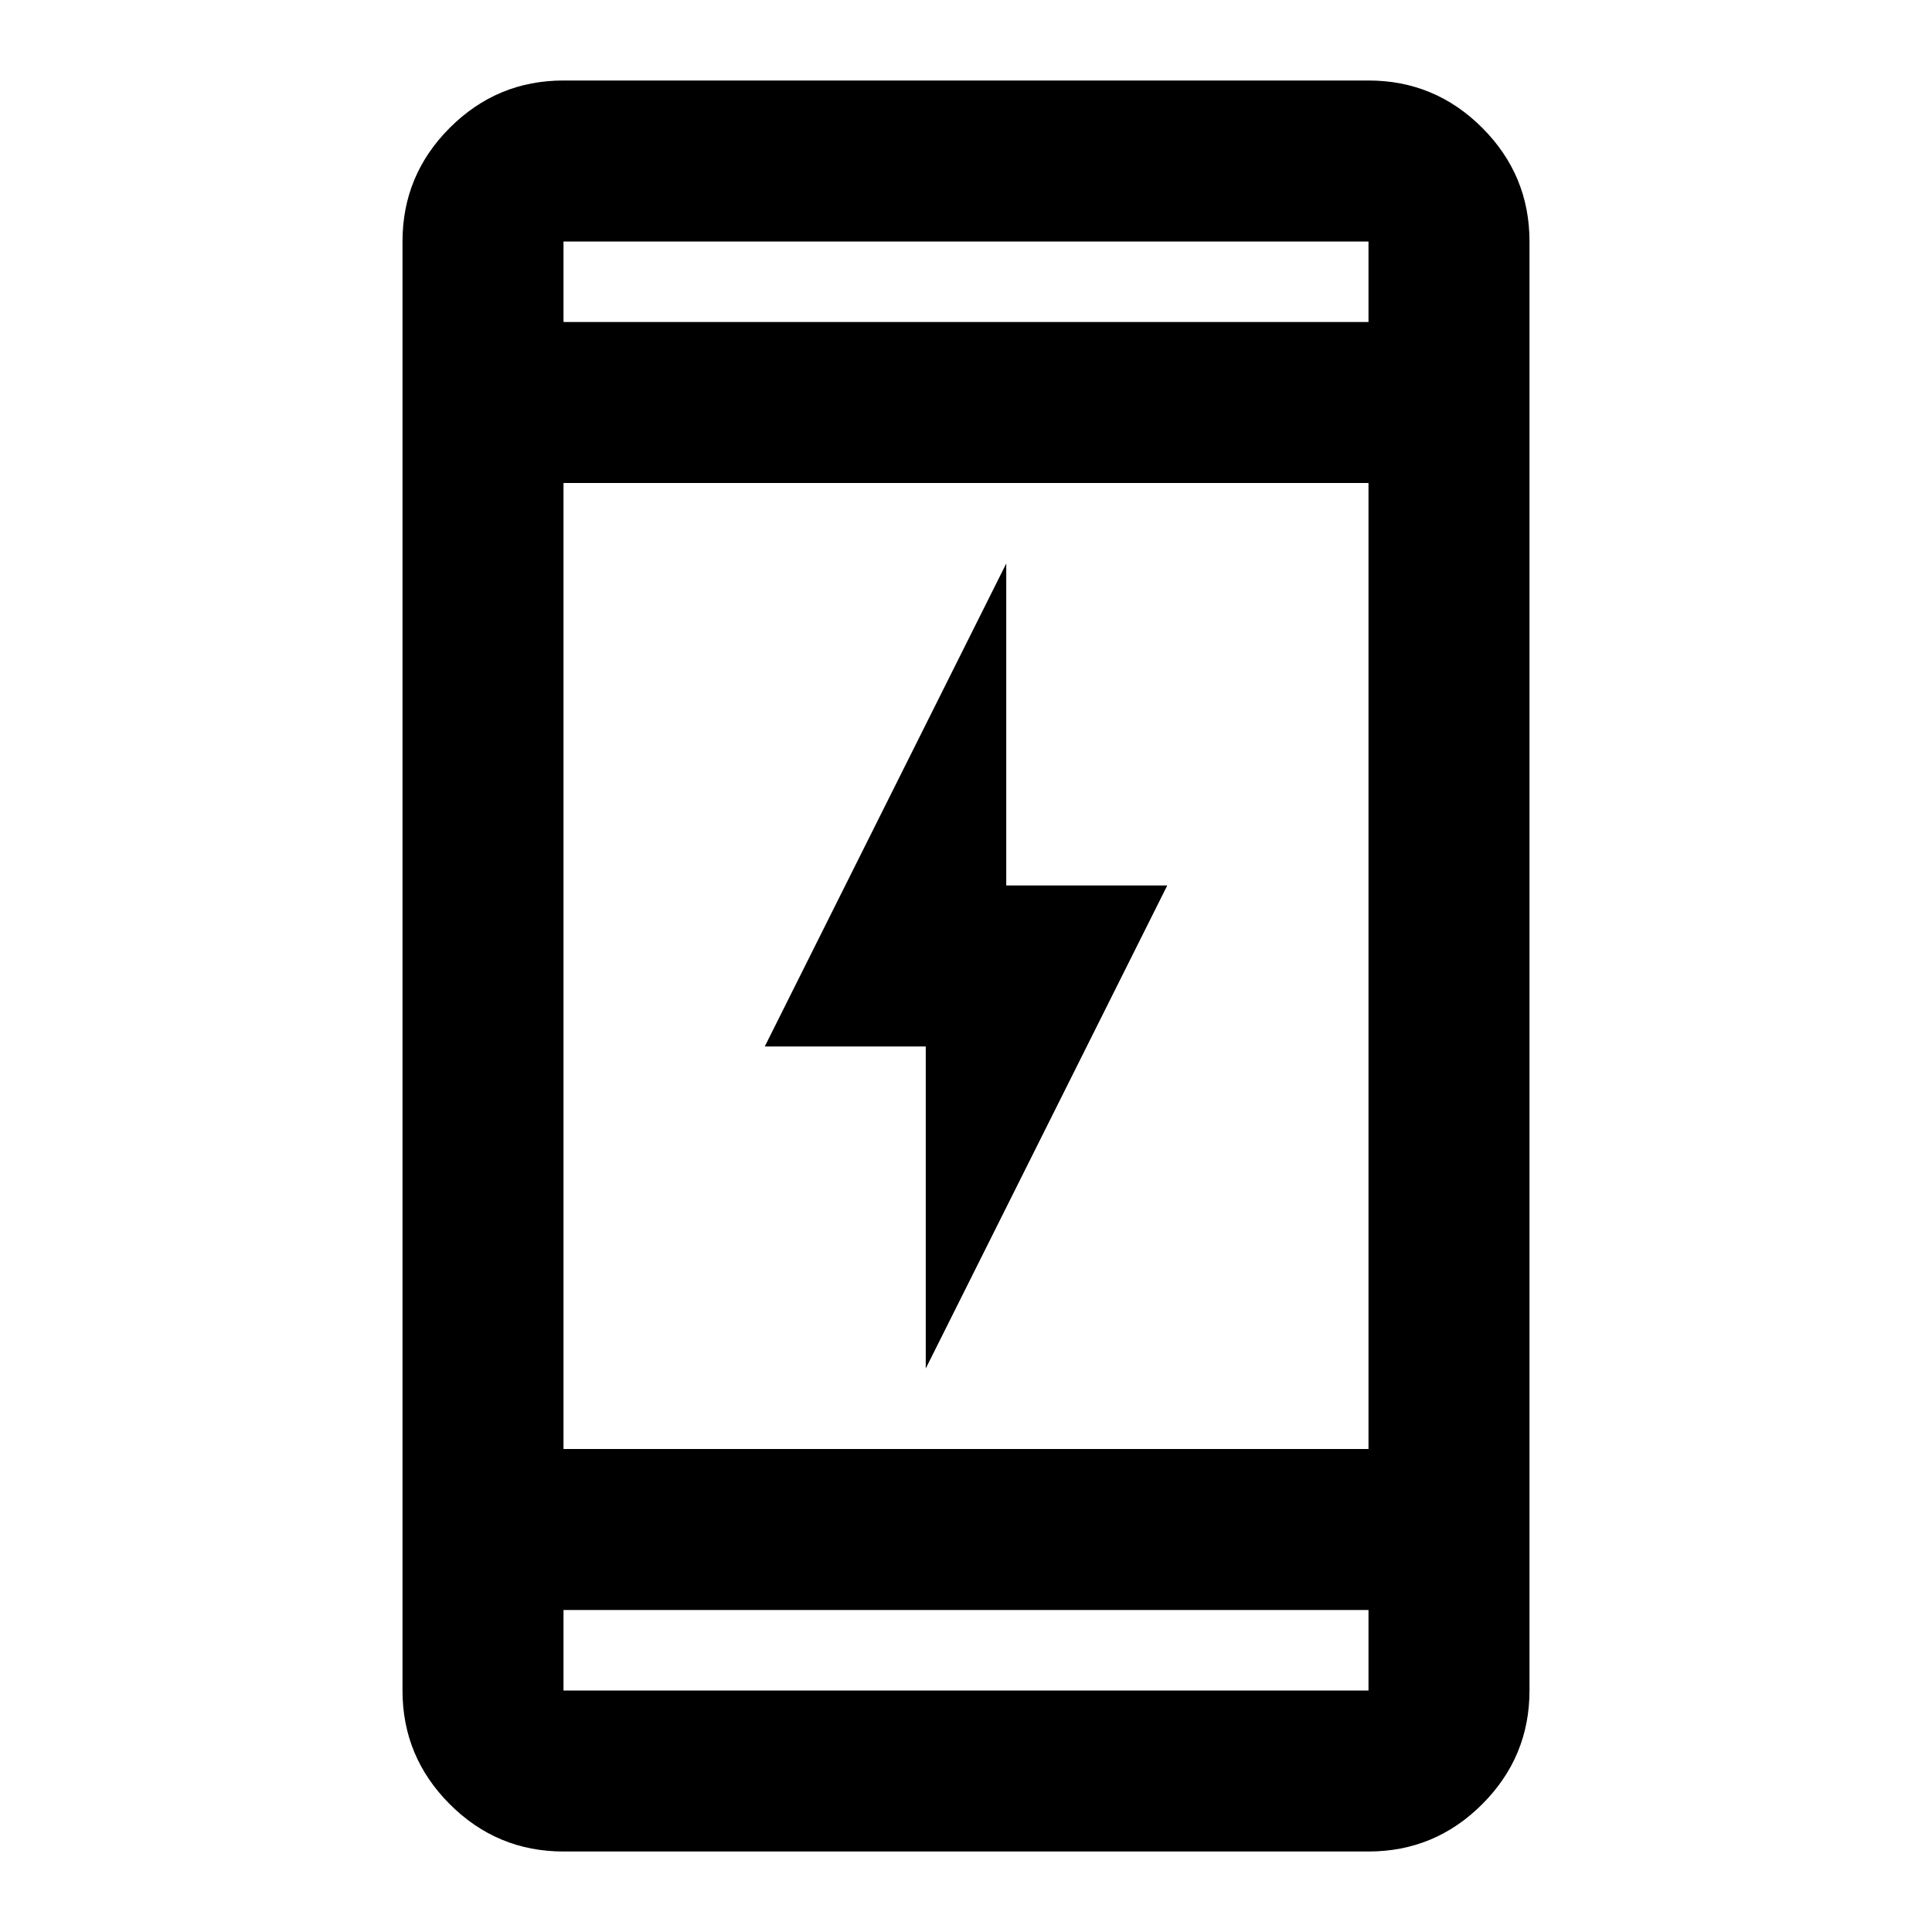 <svg xmlns="http://www.w3.org/2000/svg" height="24" viewBox="0 -960 960 960" width="24"><path d="M460-280v-160h-80l120-240v160h80L460-280ZM280-40q-33 0-56.5-23.5T200-120v-720q0-33 23.5-56.5T280-920h400q33 0 56.5 23.5T760-840v720q0 33-23.5 56.5T680-40H280Zm0-120v40h400v-40H280Zm0-80h400v-480H280v480Zm0-560h400v-40H280v40Zm0 0v-40 40Zm0 640v40-40Z"/></svg>